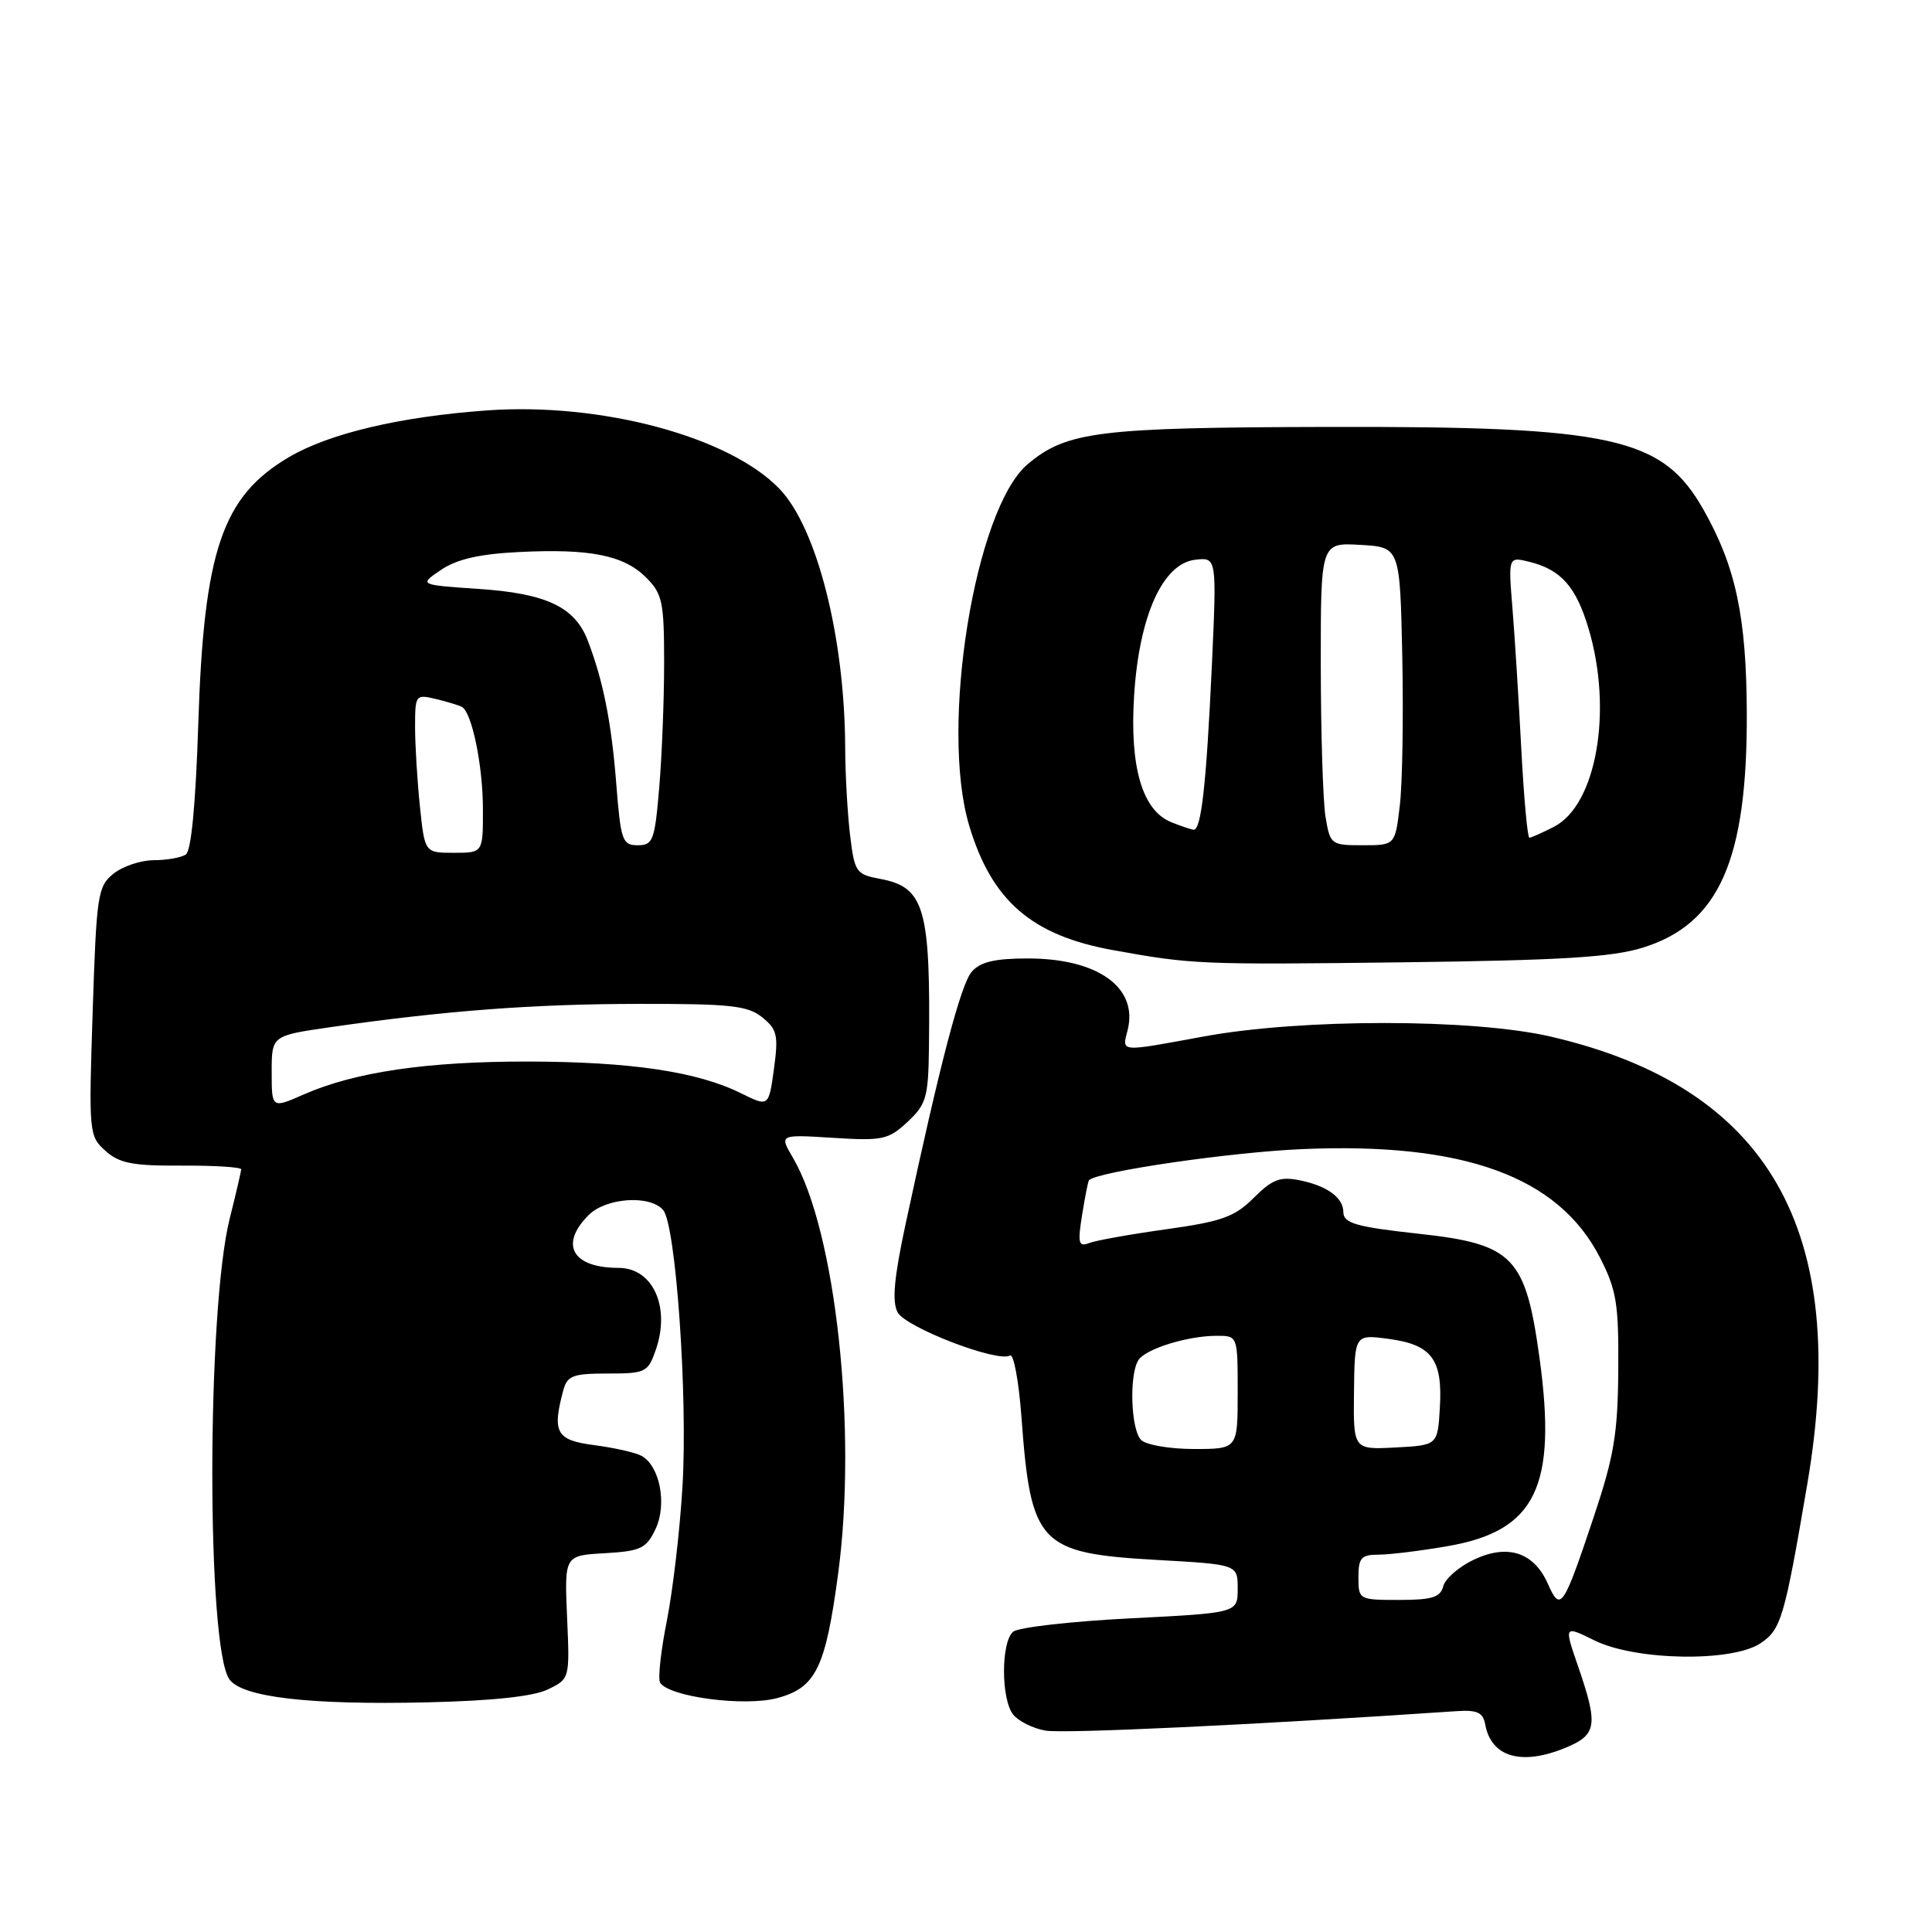 <?xml version="1.0" encoding="UTF-8" standalone="no"?>
<!DOCTYPE svg PUBLIC "-//W3C//DTD SVG 1.1//EN" "http://www.w3.org/Graphics/SVG/1.1/DTD/svg11.dtd" >
<svg xmlns="http://www.w3.org/2000/svg" xmlns:xlink="http://www.w3.org/1999/xlink" version="1.1" viewBox="0 0 256 256">
 <g >
 <path fill="currentColor"
d=" M 207.53 231.55 C 211.59 229.86 211.78 228.57 209.12 220.84 C 207.23 215.37 207.23 215.37 211.27 217.36 C 216.67 220.04 229.41 220.27 233.23 217.77 C 236.00 215.95 236.44 214.49 239.48 196.62 C 245.22 162.99 234.36 144.06 205.50 137.36 C 195.17 134.96 172.47 134.95 159.50 137.34 C 148.17 139.42 148.67 139.46 149.42 136.48 C 150.83 130.85 145.47 127.00 136.20 127.00 C 131.84 127.00 129.91 127.45 128.77 128.75 C 127.31 130.42 124.58 140.82 119.99 162.22 C 118.46 169.37 118.18 172.46 118.94 173.89 C 120.02 175.90 132.23 180.59 133.83 179.61 C 134.31 179.31 134.99 182.99 135.35 187.78 C 136.59 204.67 137.67 205.81 153.30 206.70 C 164.00 207.30 164.00 207.30 164.00 210.51 C 164.00 213.72 164.00 213.72 149.75 214.44 C 141.92 214.84 134.94 215.63 134.25 216.21 C 132.63 217.55 132.63 225.15 134.25 227.19 C 134.94 228.06 136.85 229.01 138.50 229.31 C 140.88 229.75 166.59 228.53 192.96 226.74 C 195.74 226.55 196.50 226.90 196.80 228.50 C 197.60 232.86 201.65 234.01 207.53 231.55 Z  M 72.59 223.86 C 75.50 222.45 75.50 222.45 75.14 214.28 C 74.79 206.11 74.79 206.11 80.13 205.81 C 84.90 205.53 85.63 205.19 86.85 202.63 C 88.42 199.35 87.44 194.22 84.99 192.90 C 84.17 192.46 81.36 191.83 78.75 191.49 C 73.71 190.84 73.14 189.83 74.63 184.25 C 75.16 182.28 75.88 182.00 80.52 182.00 C 85.54 182.00 85.86 181.84 86.89 178.88 C 88.87 173.19 86.52 168.00 81.96 168.00 C 75.84 168.00 74.09 164.91 78.00 161.00 C 80.31 158.69 86.17 158.30 87.88 160.35 C 89.56 162.38 91.15 185.09 90.43 197.00 C 90.09 202.78 89.15 210.77 88.36 214.77 C 87.56 218.77 87.16 222.45 87.47 222.96 C 88.64 224.85 98.67 226.17 103.01 225.00 C 108.12 223.62 109.39 221.01 111.07 208.43 C 113.60 189.38 110.74 163.09 105.07 153.41 C 103.25 150.32 103.25 150.32 110.38 150.77 C 116.95 151.18 117.71 151.02 120.25 148.66 C 122.74 146.33 123.01 145.41 123.09 138.80 C 123.31 120.34 122.51 117.56 116.64 116.46 C 113.43 115.86 113.23 115.57 112.64 110.66 C 112.30 107.82 112.00 102.58 111.99 99.00 C 111.92 84.42 108.25 69.96 103.30 64.79 C 96.66 57.86 79.66 53.30 64.54 54.38 C 53.05 55.21 43.68 57.41 38.33 60.55 C 29.44 65.76 27.00 72.93 26.27 96.00 C 25.93 106.55 25.34 112.77 24.62 113.23 C 24.00 113.64 22.09 113.98 20.36 113.98 C 18.63 113.99 16.23 114.80 15.01 115.79 C 12.95 117.46 12.78 118.60 12.28 134.04 C 11.75 150.15 11.79 150.54 13.98 152.50 C 15.83 154.15 17.59 154.49 24.11 154.45 C 28.45 154.43 31.98 154.65 31.96 154.95 C 31.94 155.25 31.26 158.20 30.43 161.50 C 27.38 173.72 27.36 218.38 30.41 222.54 C 32.13 224.90 41.00 225.93 56.59 225.57 C 65.23 225.37 70.66 224.79 72.59 223.86 Z  M 217.67 125.57 C 227.78 122.44 231.53 113.99 231.46 94.50 C 231.41 81.73 230.00 75.09 225.72 67.53 C 220.27 57.92 213.74 56.48 176.00 56.57 C 145.56 56.64 141.34 57.16 136.18 61.50 C 129.18 67.39 124.49 96.35 128.43 109.42 C 131.42 119.38 136.72 123.96 147.50 125.90 C 157.99 127.80 159.01 127.84 186.00 127.51 C 206.82 127.25 213.61 126.84 217.67 125.57 Z  M 205.11 209.88 C 203.25 205.67 199.77 204.54 195.28 206.67 C 193.32 207.60 191.50 209.18 191.24 210.18 C 190.86 211.66 189.75 212.00 185.38 212.00 C 180.07 212.00 180.00 211.96 180.00 209.00 C 180.00 206.42 180.37 206.00 182.67 206.00 C 184.14 206.00 188.28 205.49 191.89 204.86 C 203.49 202.84 206.33 197.00 204.00 179.98 C 202.15 166.52 200.53 164.84 188.00 163.48 C 179.69 162.57 178.00 162.09 178.00 160.60 C 178.00 158.69 175.83 157.12 172.19 156.39 C 169.62 155.87 168.57 156.28 166.13 158.72 C 163.60 161.24 161.92 161.85 154.56 162.88 C 149.82 163.54 145.22 164.36 144.32 164.71 C 142.91 165.25 142.78 164.75 143.39 160.95 C 143.78 158.55 144.18 156.49 144.30 156.38 C 145.48 155.23 163.10 152.66 172.62 152.26 C 193.99 151.35 206.46 155.89 211.97 166.57 C 214.20 170.92 214.49 172.68 214.43 181.50 C 214.37 189.96 213.87 192.96 211.18 201.00 C 207.12 213.13 206.77 213.64 205.11 209.88 Z  M 151.20 190.80 C 149.85 189.45 149.60 182.18 150.84 180.23 C 151.79 178.73 157.36 177.00 161.24 177.00 C 164.00 177.00 164.00 177.00 164.00 184.50 C 164.00 192.00 164.00 192.00 158.20 192.00 C 155.01 192.00 151.86 191.46 151.20 190.80 Z  M 179.41 184.45 C 179.50 176.81 179.50 176.81 184.00 177.41 C 189.71 178.17 191.17 180.12 190.79 186.50 C 190.50 191.50 190.50 191.50 184.91 191.80 C 179.32 192.09 179.32 192.09 179.41 184.45 Z  M 36.00 142.06 C 36.00 137.23 36.00 137.23 43.75 136.11 C 58.98 133.92 70.71 133.03 84.64 133.02 C 96.80 133.00 99.09 133.25 101.01 134.81 C 102.99 136.41 103.16 137.19 102.55 141.65 C 101.86 146.68 101.86 146.68 98.16 144.85 C 92.38 141.99 83.60 140.69 70.00 140.66 C 56.58 140.64 47.04 142.04 40.25 145.02 C 36.00 146.89 36.00 146.89 36.00 142.06 Z  M 55.64 106.85 C 55.29 103.47 55.00 98.74 55.00 96.33 C 55.00 92.07 55.07 91.98 57.75 92.62 C 59.26 92.98 60.82 93.46 61.21 93.67 C 62.54 94.42 63.99 101.47 63.99 107.25 C 64.00 113.00 64.00 113.00 60.14 113.00 C 56.28 113.00 56.28 113.00 55.64 106.85 Z  M 81.65 103.75 C 81.01 95.62 79.90 90.10 77.85 84.80 C 76.14 80.42 72.37 78.64 63.50 78.04 C 55.50 77.50 55.50 77.50 58.44 75.51 C 60.53 74.10 63.51 73.41 68.70 73.15 C 78.17 72.67 82.66 73.57 85.61 76.52 C 87.77 78.68 88.00 79.76 88.00 87.80 C 88.00 92.70 87.71 100.14 87.35 104.35 C 86.76 111.38 86.53 112.00 84.50 112.00 C 82.46 112.00 82.25 111.39 81.65 103.75 Z  M 175.64 108.25 C 175.30 106.19 175.02 97.16 175.01 88.20 C 175.00 71.90 175.00 71.90 180.25 72.20 C 185.50 72.50 185.50 72.50 185.81 87.00 C 185.97 94.97 185.83 103.86 185.48 106.75 C 184.86 112.00 184.86 112.00 180.56 112.00 C 176.37 112.00 176.25 111.91 175.64 108.25 Z  M 201.58 99.25 C 201.24 92.79 200.72 84.41 200.41 80.62 C 199.85 73.75 199.85 73.75 202.68 74.45 C 206.86 75.50 208.85 77.75 210.51 83.35 C 213.72 94.16 211.54 106.64 205.93 109.54 C 204.37 110.34 202.90 111.00 202.65 111.00 C 202.40 111.00 201.92 105.71 201.58 99.25 Z  M 155.21 108.95 C 151.38 107.42 149.68 101.69 150.27 92.26 C 150.92 81.66 154.05 74.67 158.37 74.17 C 161.23 73.84 161.23 73.84 160.58 88.17 C 159.85 103.90 159.17 110.03 158.16 109.94 C 157.80 109.90 156.47 109.46 155.21 108.95 Z "/>
</g>
</svg>
